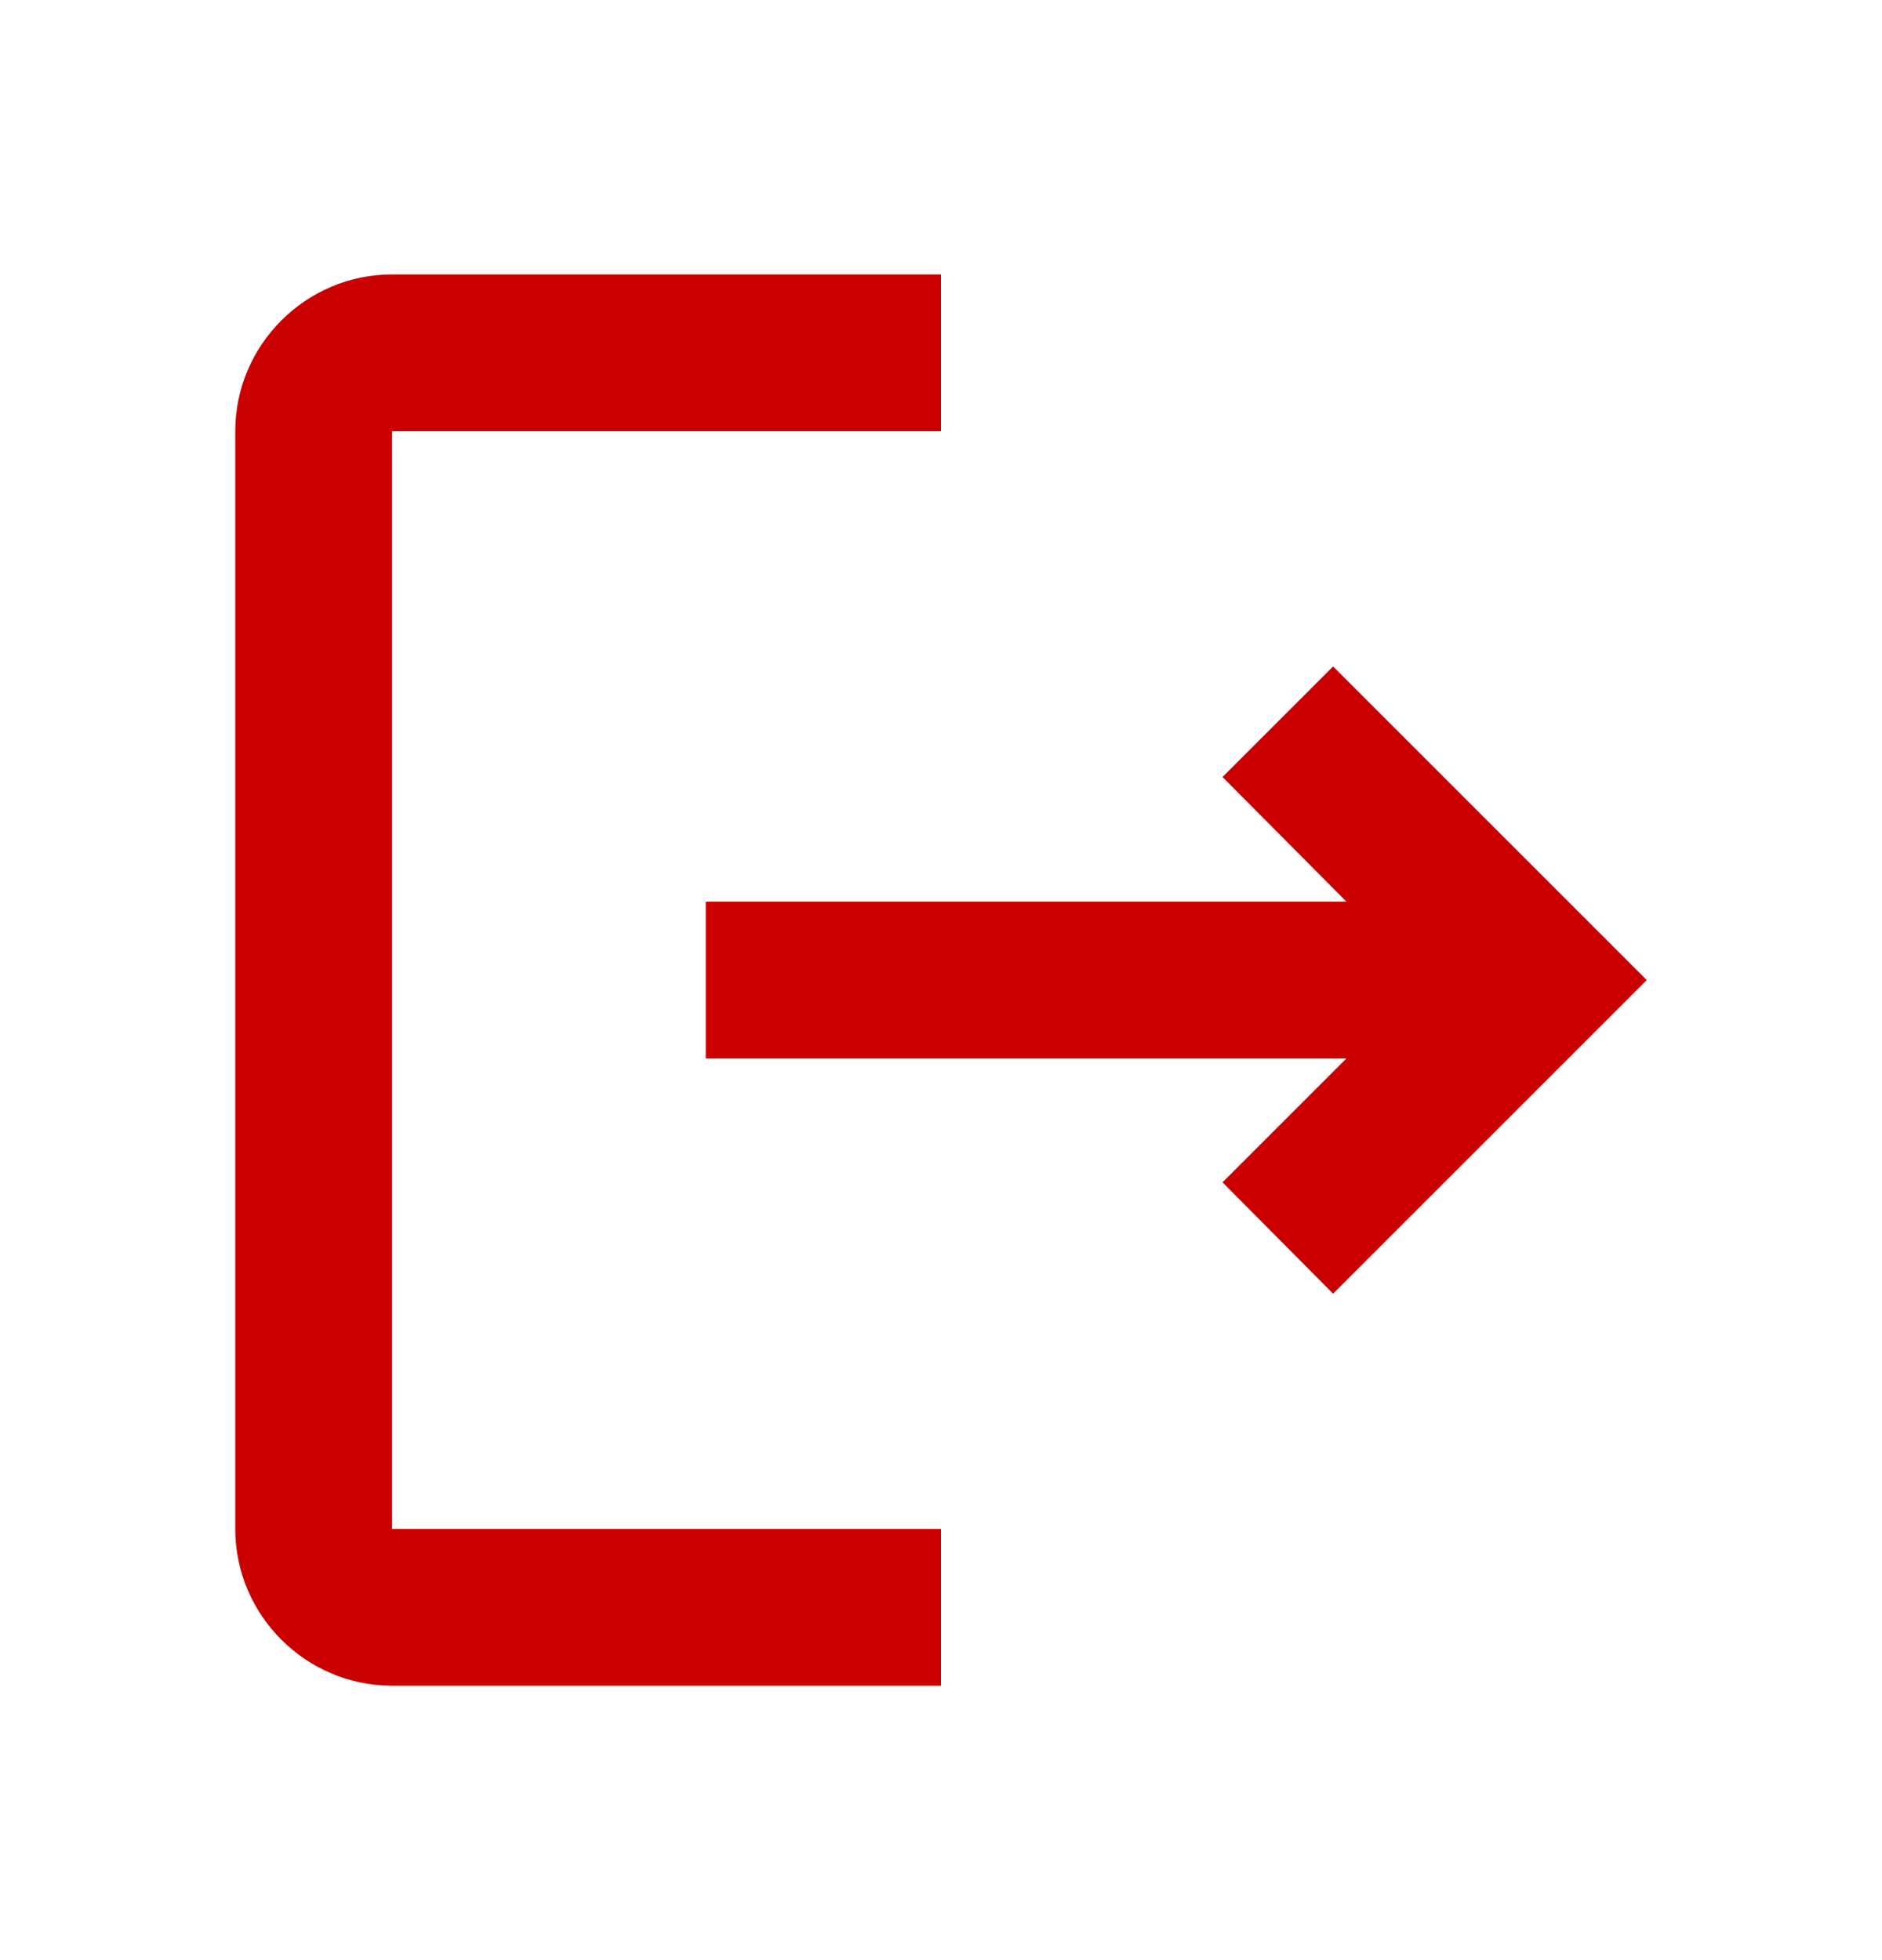 <svg width="24" height="25" viewBox="0 0 24 25" fill="none" xmlns="http://www.w3.org/2000/svg">
<g clip-path="url(#clip0_75_105)">
<path d="M17 8.5L15.59 9.91L17.17 11.5H9V13.5H17.17L15.59 15.08L17 16.5L21 12.5L17 8.5ZM5 5.5H12V3.5H5C3.9 3.5 3 4.4 3 5.5V19.5C3 20.6 3.9 21.5 5 21.5H12V19.5H5V5.5Z" fill="#CA0000"/>
</g>
<defs>
<clipPath id="clip0_75_105">
<rect width="24" height="24" fill="white" transform="translate(0 0.5)"/>
</clipPath>
</defs>
</svg>
